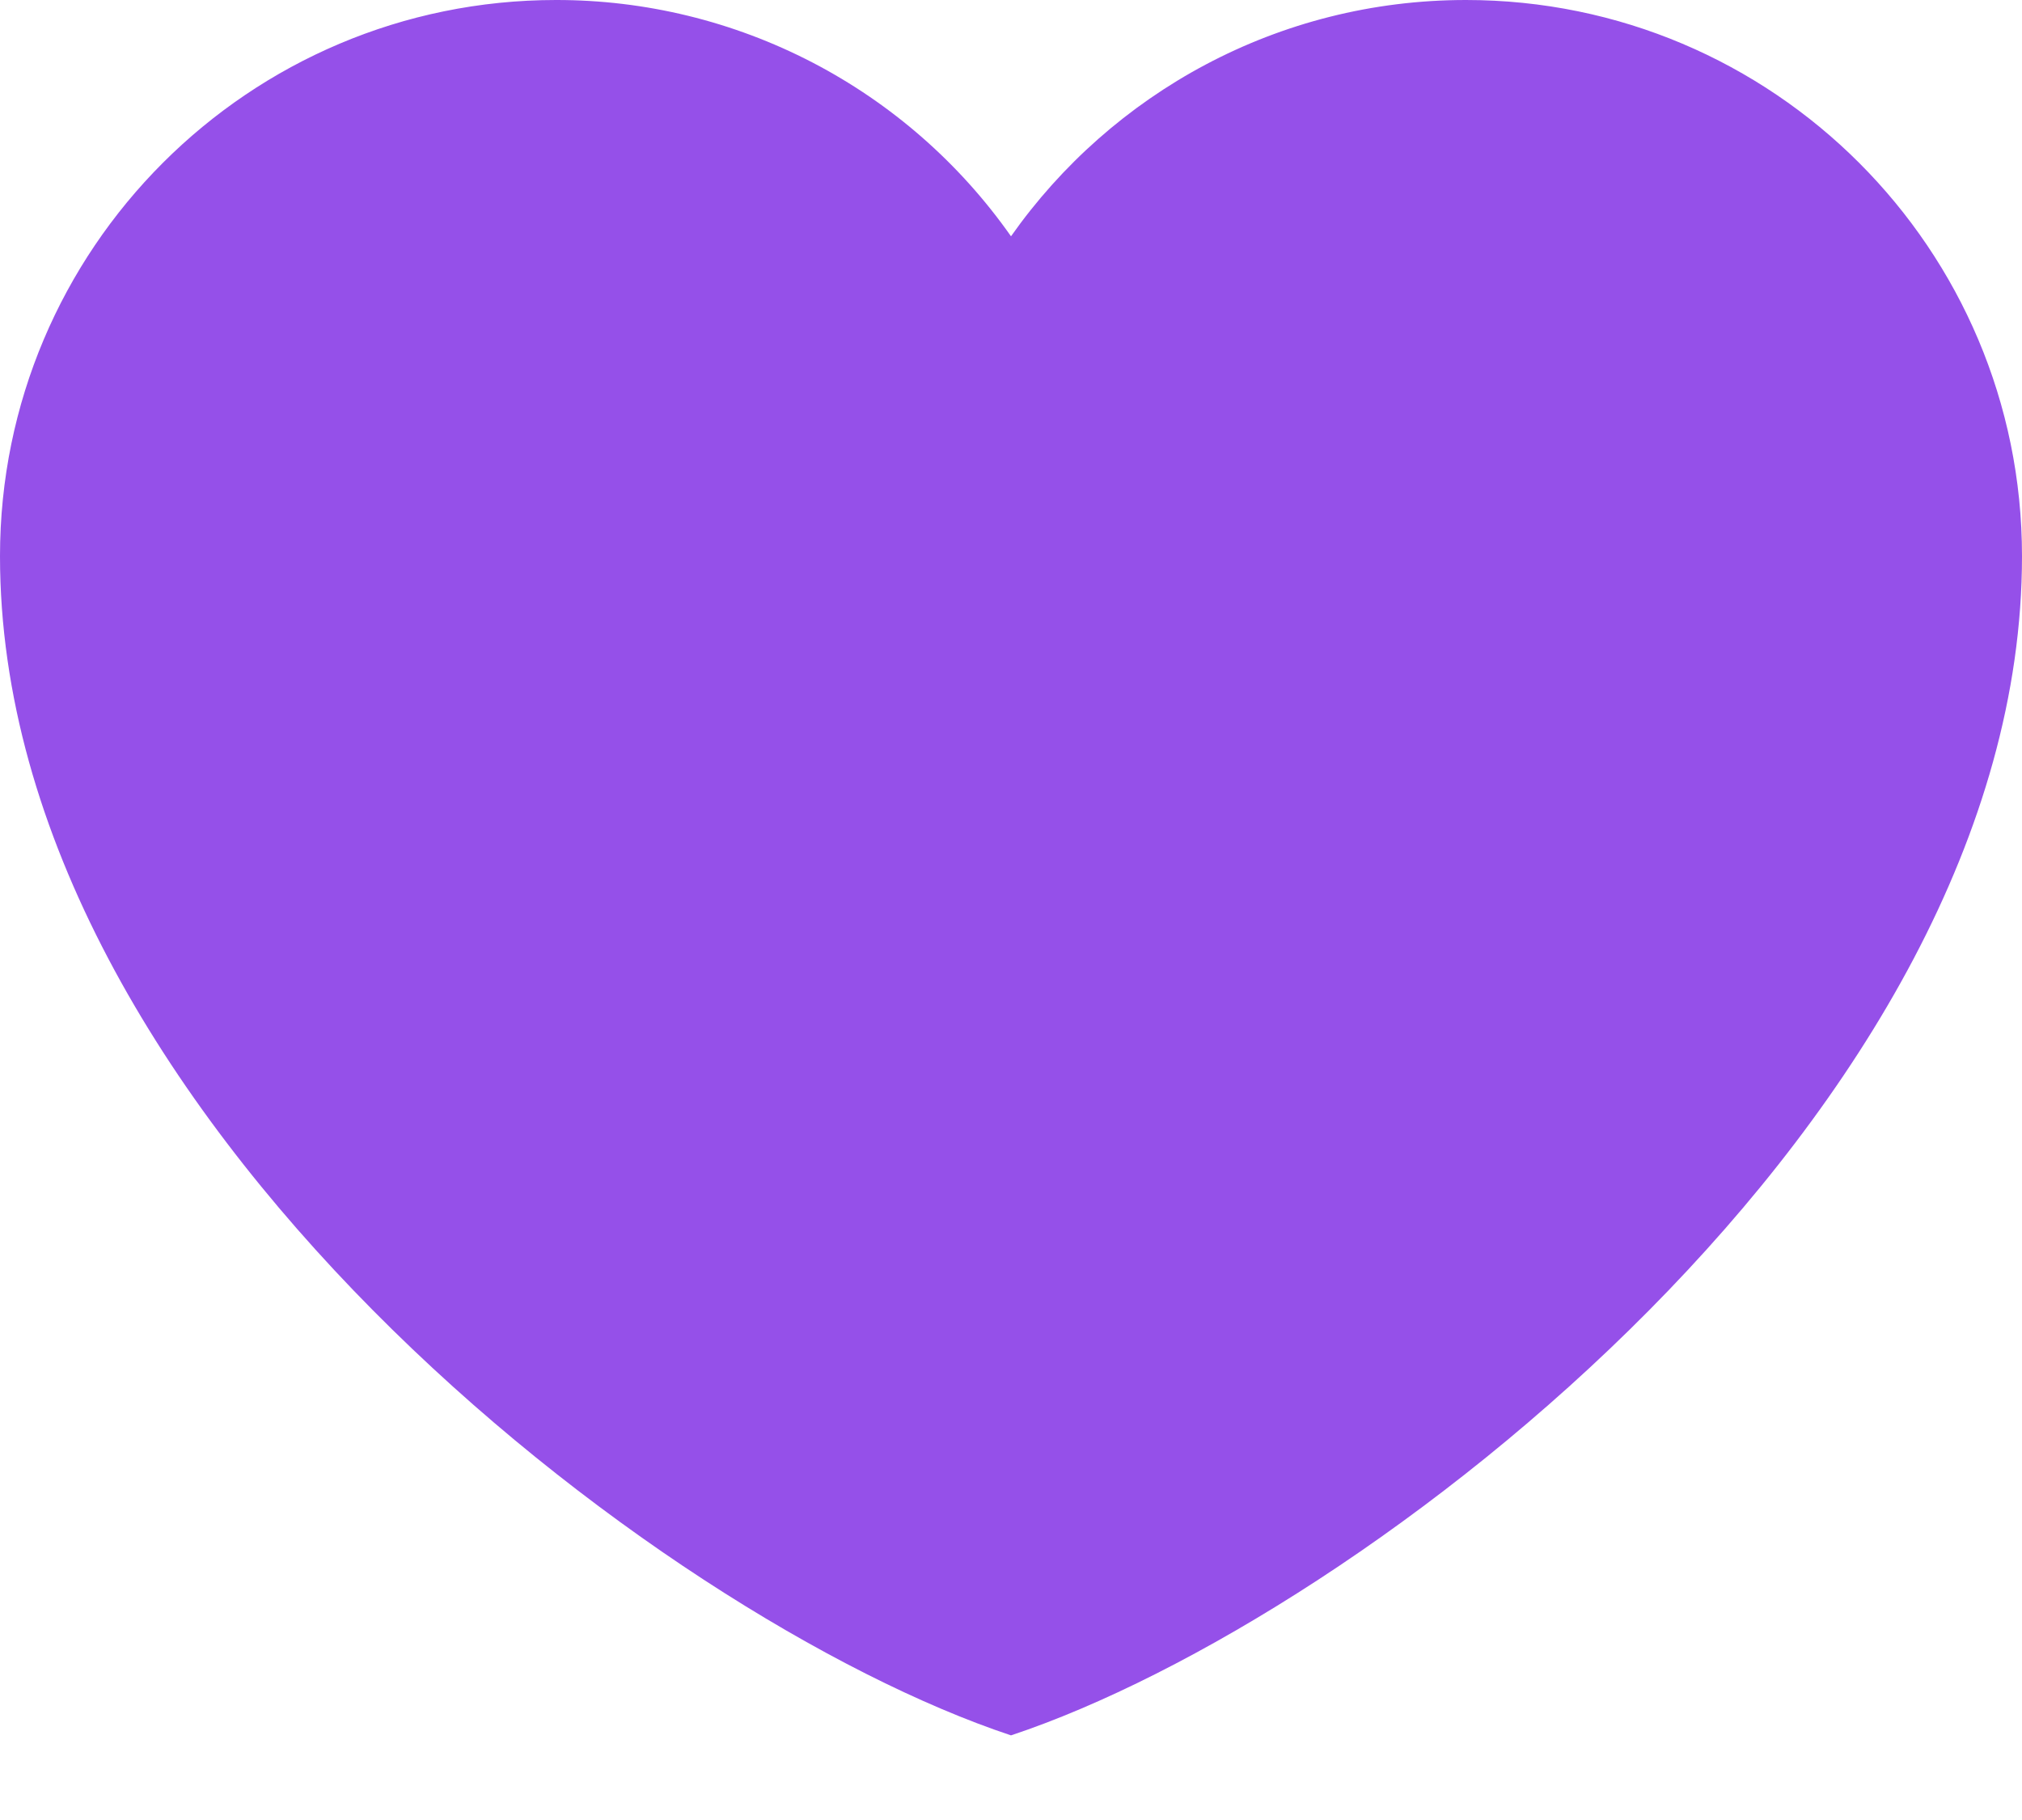 <svg width="20" height="18" viewBox="0 0 20 18" fill="none" xmlns="http://www.w3.org/2000/svg">
<path d="M5.5 1.37334e-06C2.462 1.37334e-06 0 2.462 0 5.5C0 11 6.5 16 10 17.163C13.5 16 20 11 20 5.5C20 2.462 17.538 1.37334e-06 14.5 1.37334e-06C12.64 1.37334e-06 10.995 0.924 10 2.337C9.493 1.615 8.819 1.025 8.036 0.618C7.252 0.211 6.383 -0.001 5.5 1.37334e-06Z" fill="#9550E9"/>
</svg>
